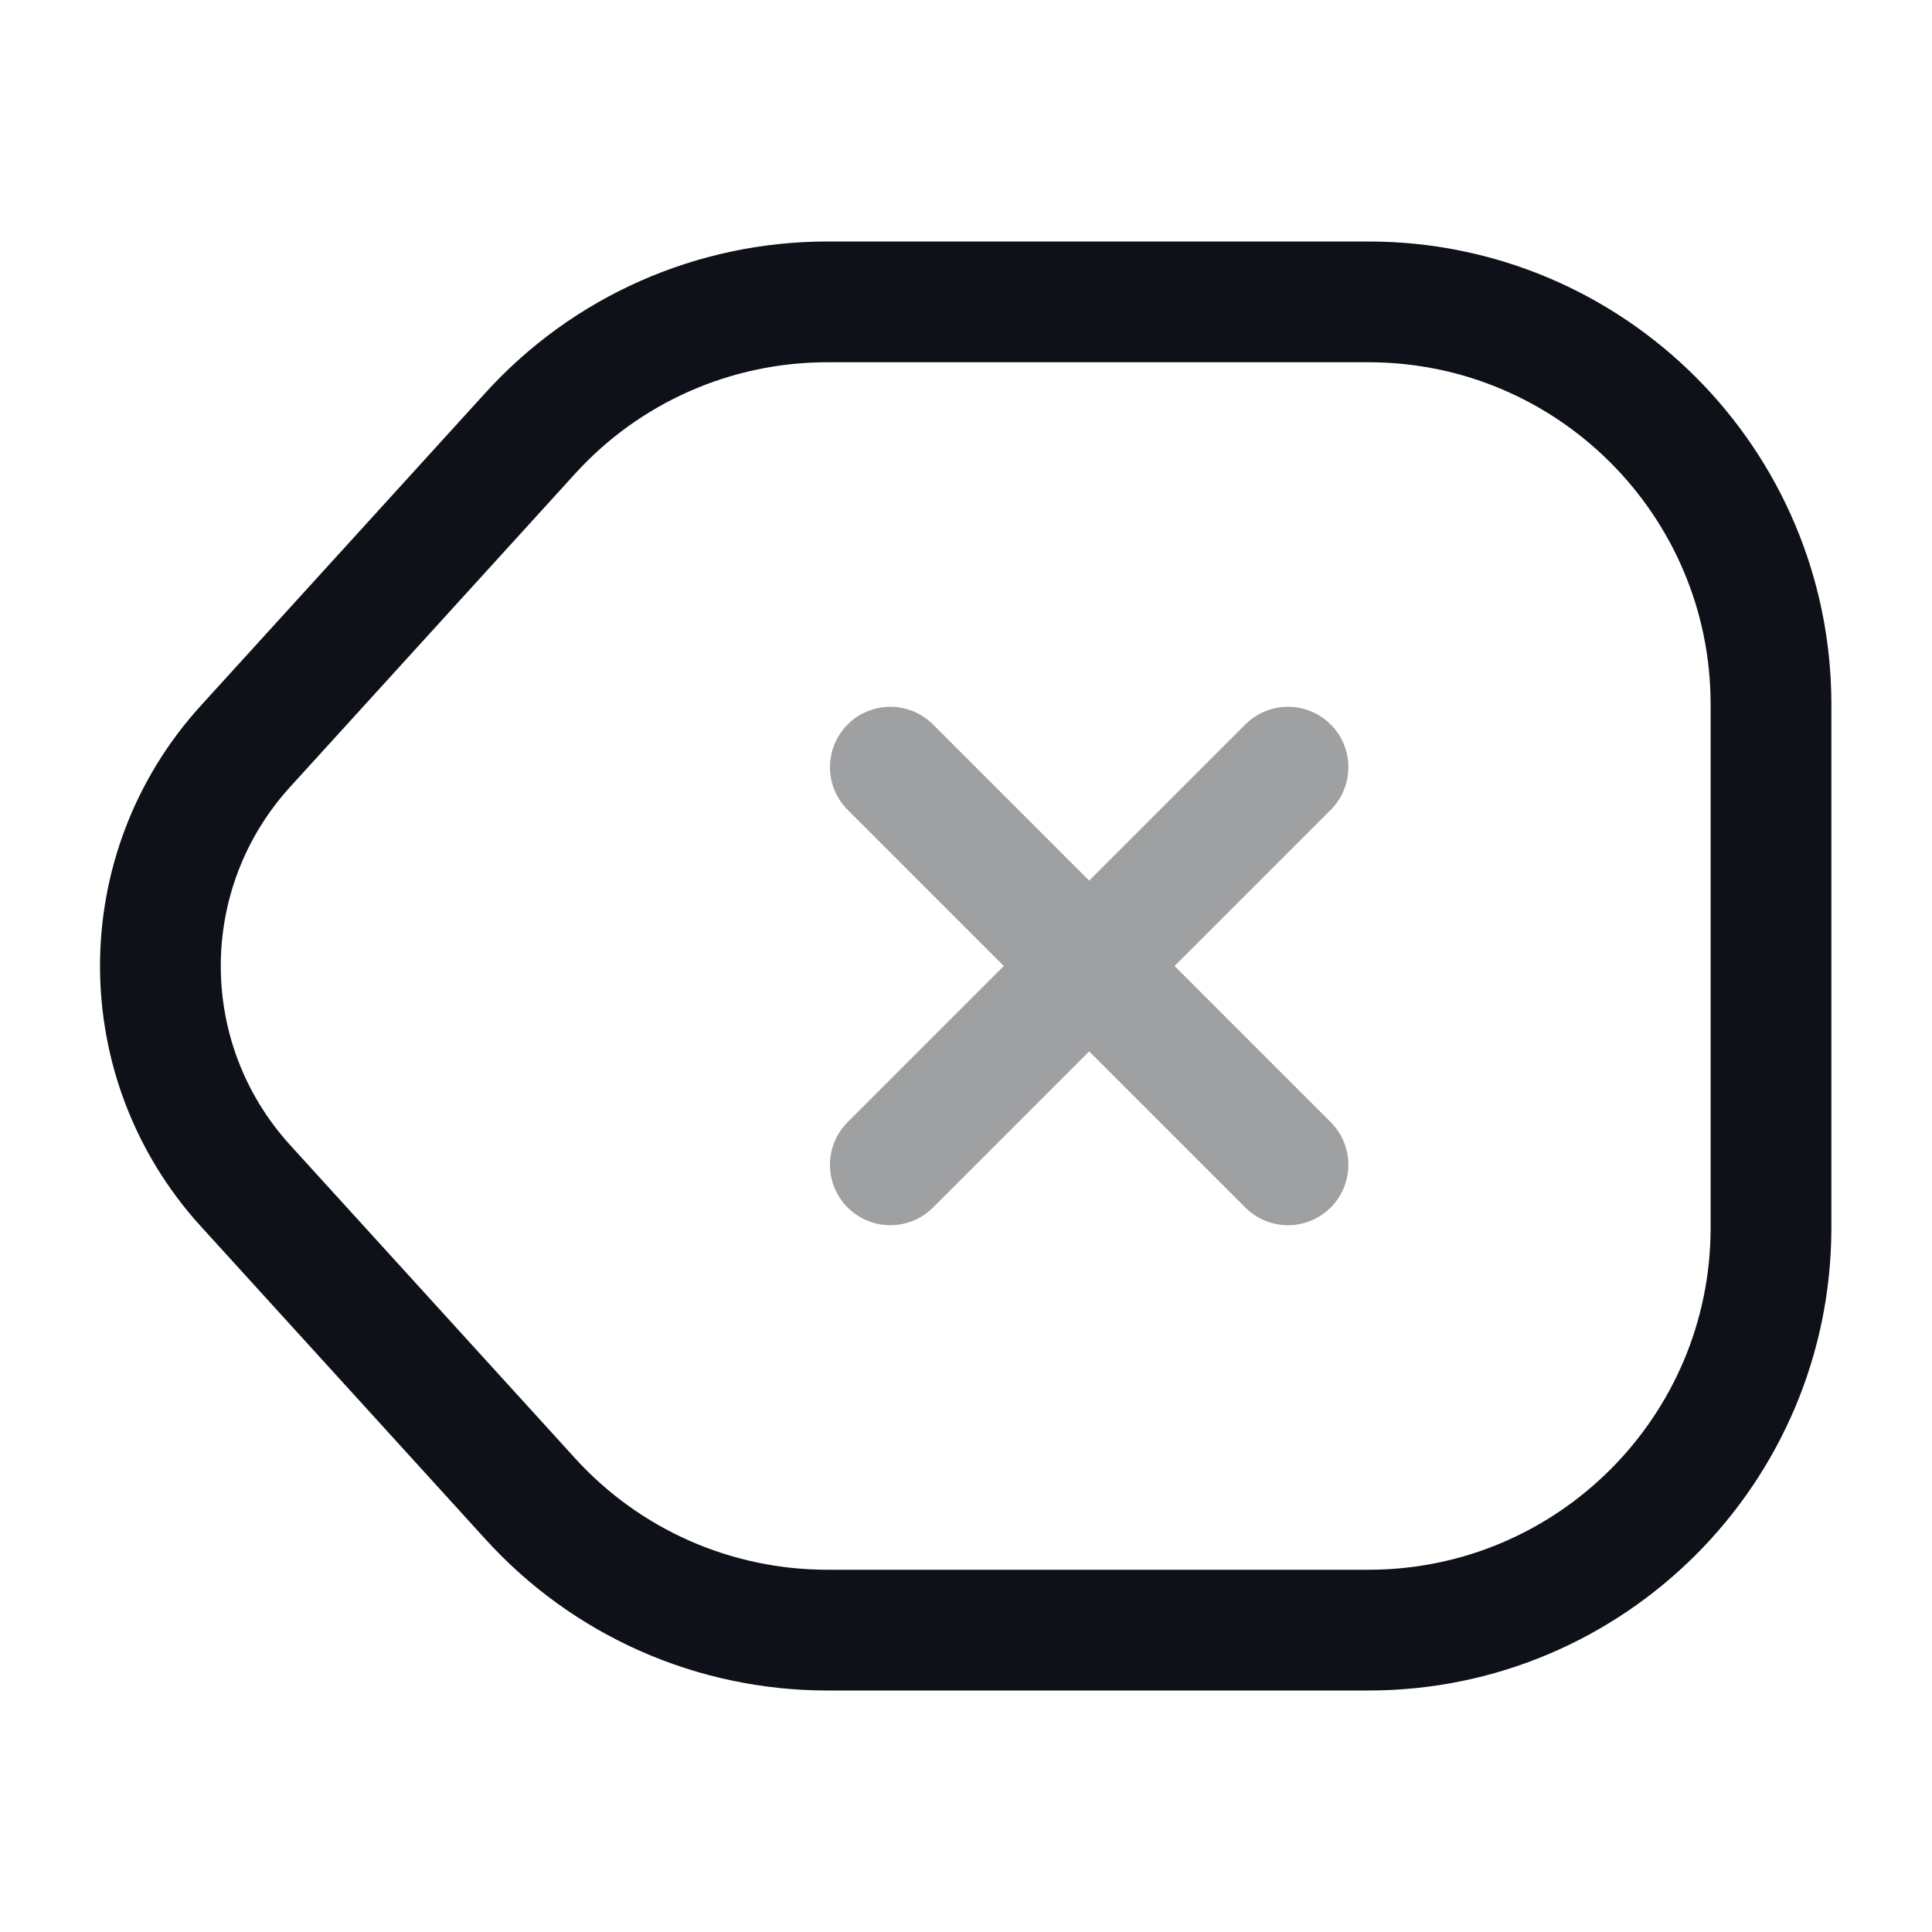 <svg width="24" height="24" viewBox="0 0 24 24" fill="none" xmlns="http://www.w3.org/2000/svg">
<path d="M10.28 20.25H17C19.76 20.25 22 18.01 22 15.25V8.75C22 5.99 19.76 3.75 17 3.75H10.28C8.87 3.75 7.53 4.34 6.58 5.39L3.05 9.27C1.64 10.82 1.64 13.18 3.05 14.73L6.58 18.61C7.53 19.66 8.87 20.25 10.28 20.25Z" stroke="#0E1117" stroke-width="1.5" stroke-linecap="round" stroke-linejoin="round"/>
<g opacity="0.4">
<path d="M16 14.47L11.06 9.53" stroke="#0E1117" stroke-width="1.5" stroke-linecap="round"/>
<path d="M11.06 14.47L16 9.53" stroke="#0E1117" stroke-width="1.5" stroke-linecap="round"/>
</g>
</svg>
